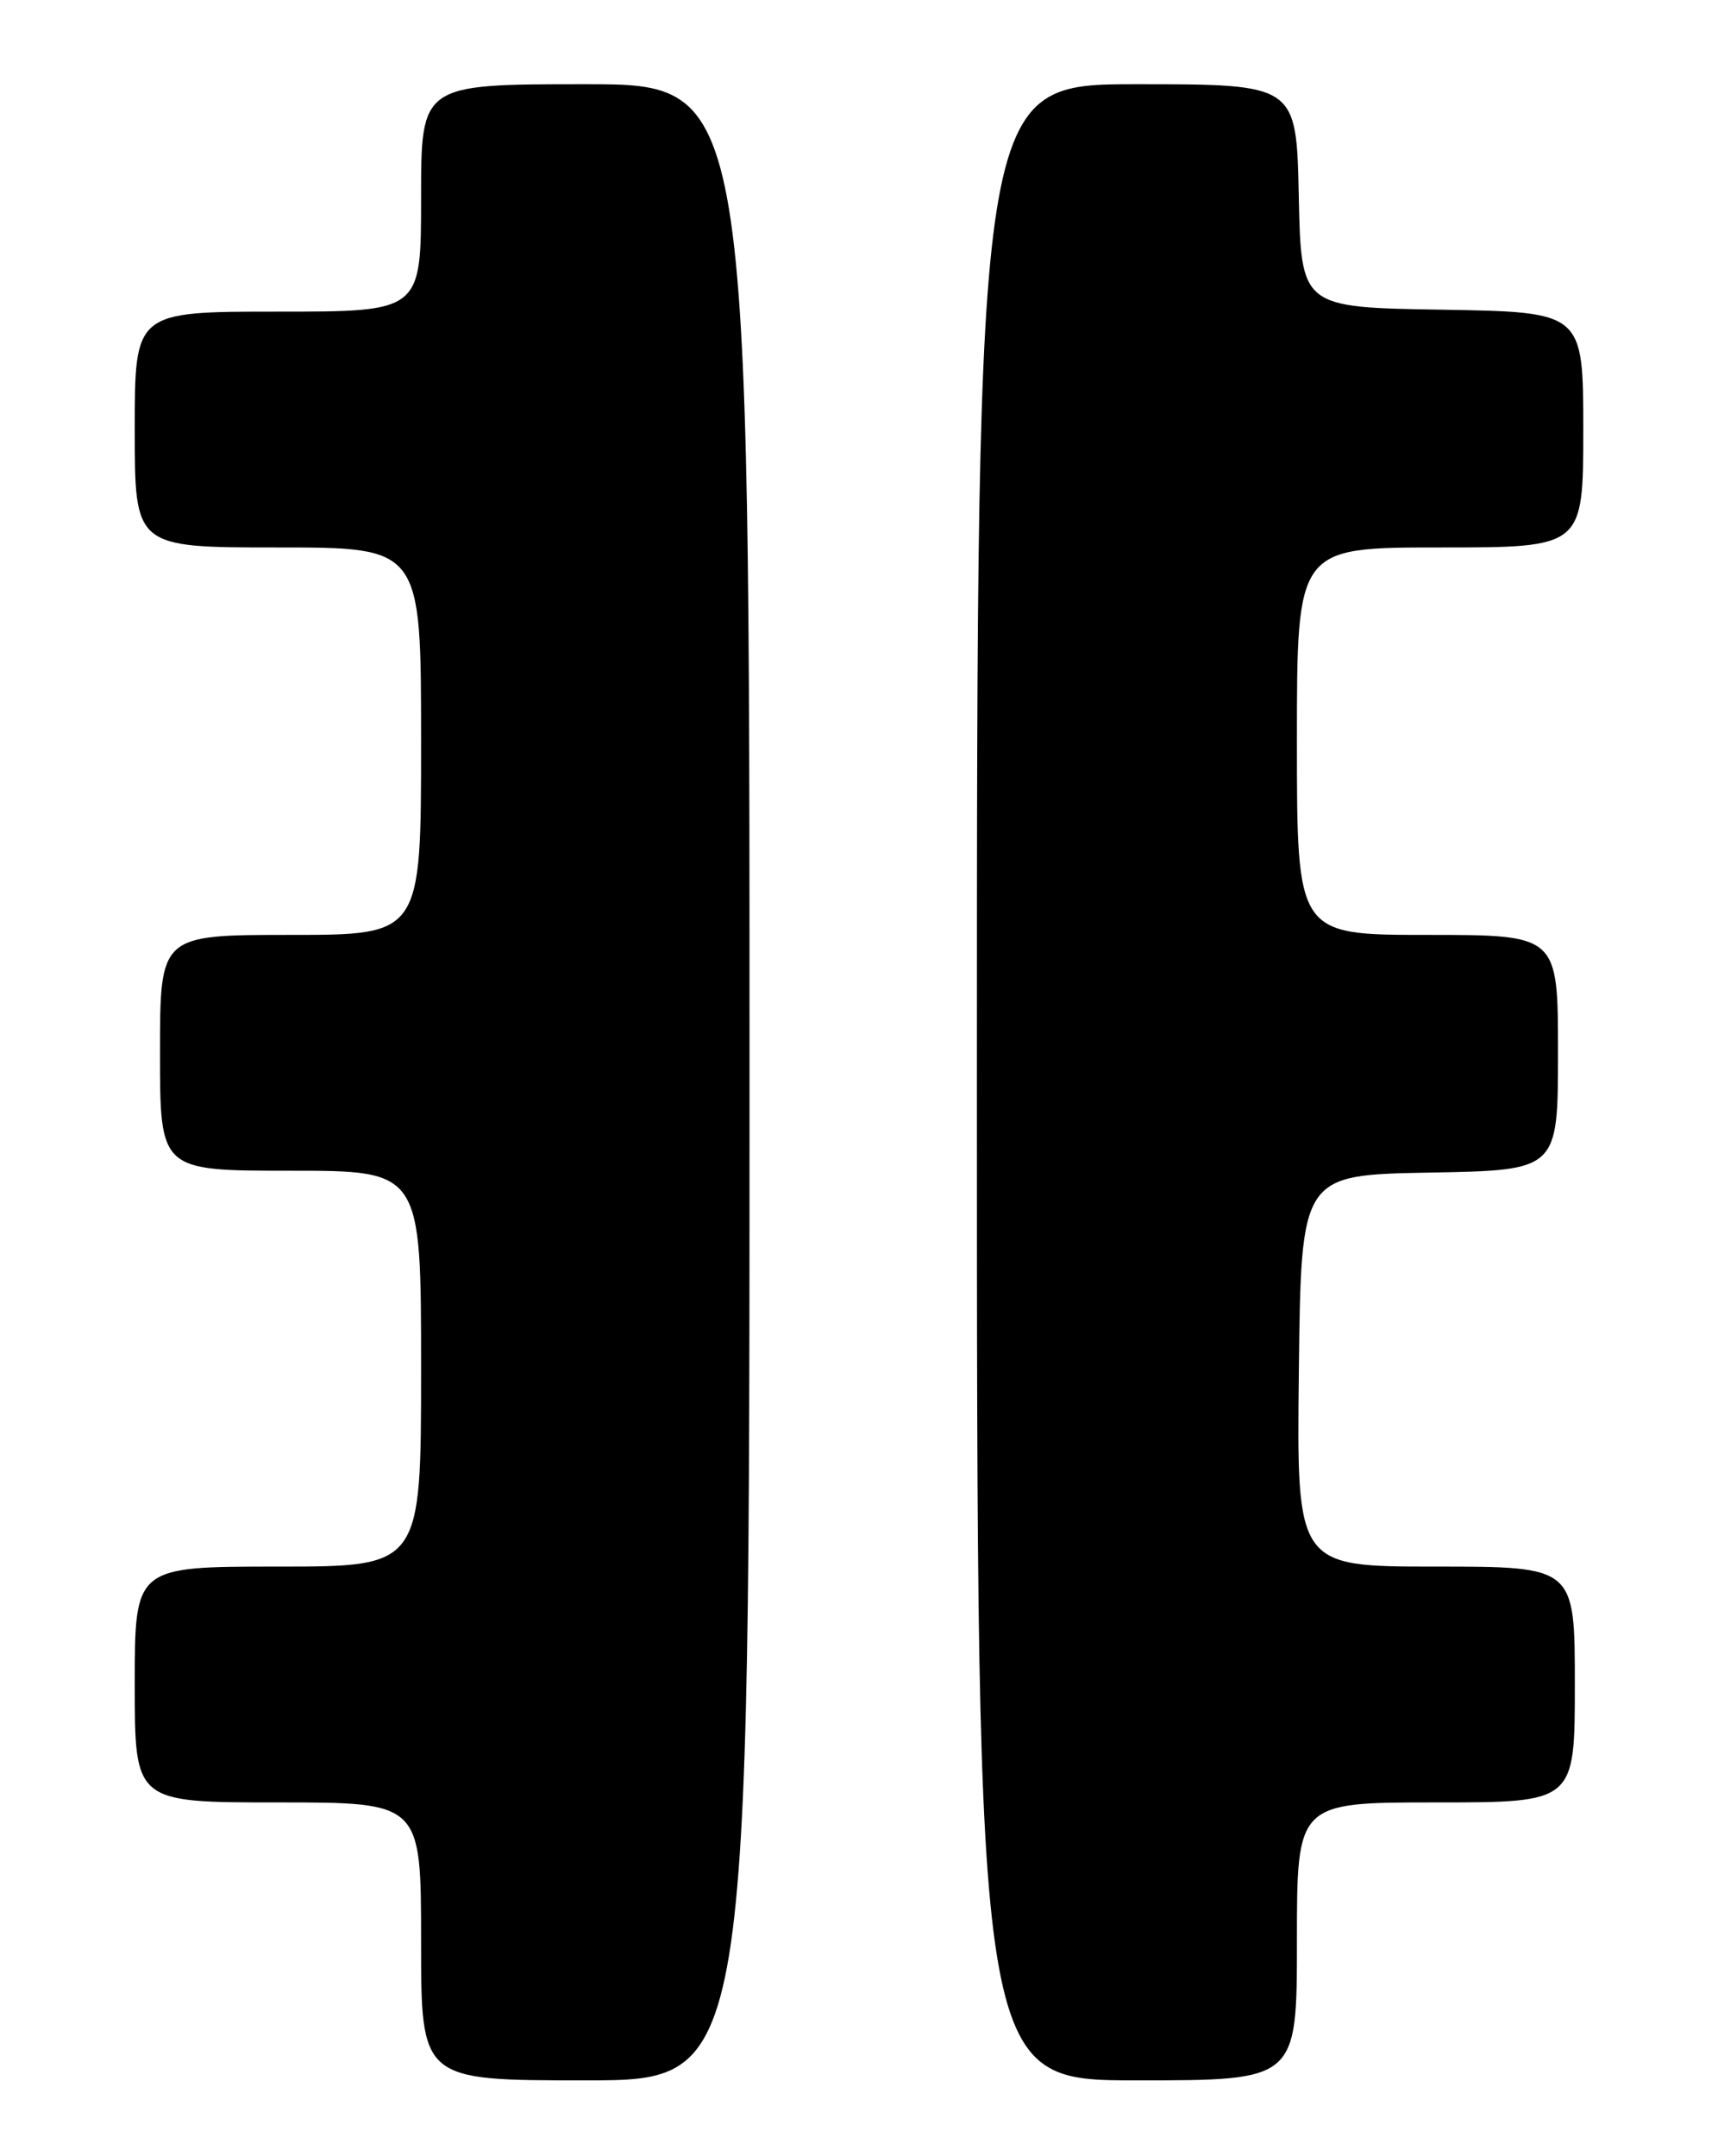 <?xml version="1.0" encoding="UTF-8" standalone="no"?>
<!DOCTYPE svg PUBLIC "-//W3C//DTD SVG 1.1//EN" "http://www.w3.org/Graphics/SVG/1.1/DTD/svg11.dtd" >
<svg xmlns="http://www.w3.org/2000/svg" xmlns:xlink="http://www.w3.org/1999/xlink" version="1.1" viewBox="0 0 204 256">
 <g >
 <path fill="currentColor"
d=" M 89.00 128.50 C 89.00 10.00 89.00 10.00 69.50 10.00 C 50.00 10.00 50.00 10.00 50.00 23.50 C 50.00 37.00 50.00 37.00 33.00 37.00 C 16.00 37.00 16.00 37.00 16.00 51.00 C 16.00 65.00 16.00 65.00 33.00 65.00 C 50.00 65.00 50.00 65.00 50.00 88.00 C 50.00 111.00 50.00 111.00 34.50 111.00 C 19.00 111.00 19.00 111.00 19.00 125.00 C 19.00 139.00 19.00 139.00 34.50 139.00 C 50.00 139.00 50.00 139.00 50.00 162.50 C 50.00 186.00 50.00 186.00 33.00 186.00 C 16.00 186.00 16.00 186.00 16.00 200.00 C 16.00 214.00 16.00 214.00 33.00 214.00 C 50.00 214.00 50.00 214.00 50.00 230.50 C 50.00 247.00 50.00 247.00 69.50 247.00 C 89.00 247.00 89.00 247.00 89.00 128.50 Z  M 154.00 230.50 C 154.00 214.00 154.00 214.00 170.50 214.00 C 187.00 214.00 187.00 214.00 187.00 200.00 C 187.00 186.00 187.00 186.00 170.48 186.00 C 153.96 186.00 153.96 186.00 154.23 162.75 C 154.50 139.50 154.50 139.50 169.75 139.22 C 185.00 138.95 185.00 138.95 185.00 124.97 C 185.00 111.00 185.00 111.00 169.50 111.00 C 154.00 111.00 154.00 111.00 154.00 88.00 C 154.00 65.00 154.00 65.00 171.00 65.00 C 188.00 65.00 188.00 65.00 188.00 51.02 C 188.00 37.05 188.00 37.05 171.25 36.77 C 154.50 36.50 154.50 36.50 154.22 23.25 C 153.94 10.00 153.94 10.00 134.97 10.00 C 116.00 10.00 116.00 10.00 116.00 128.50 C 116.00 247.00 116.00 247.00 135.00 247.00 C 154.00 247.00 154.00 247.00 154.00 230.50 Z "/>
</g>
</svg>